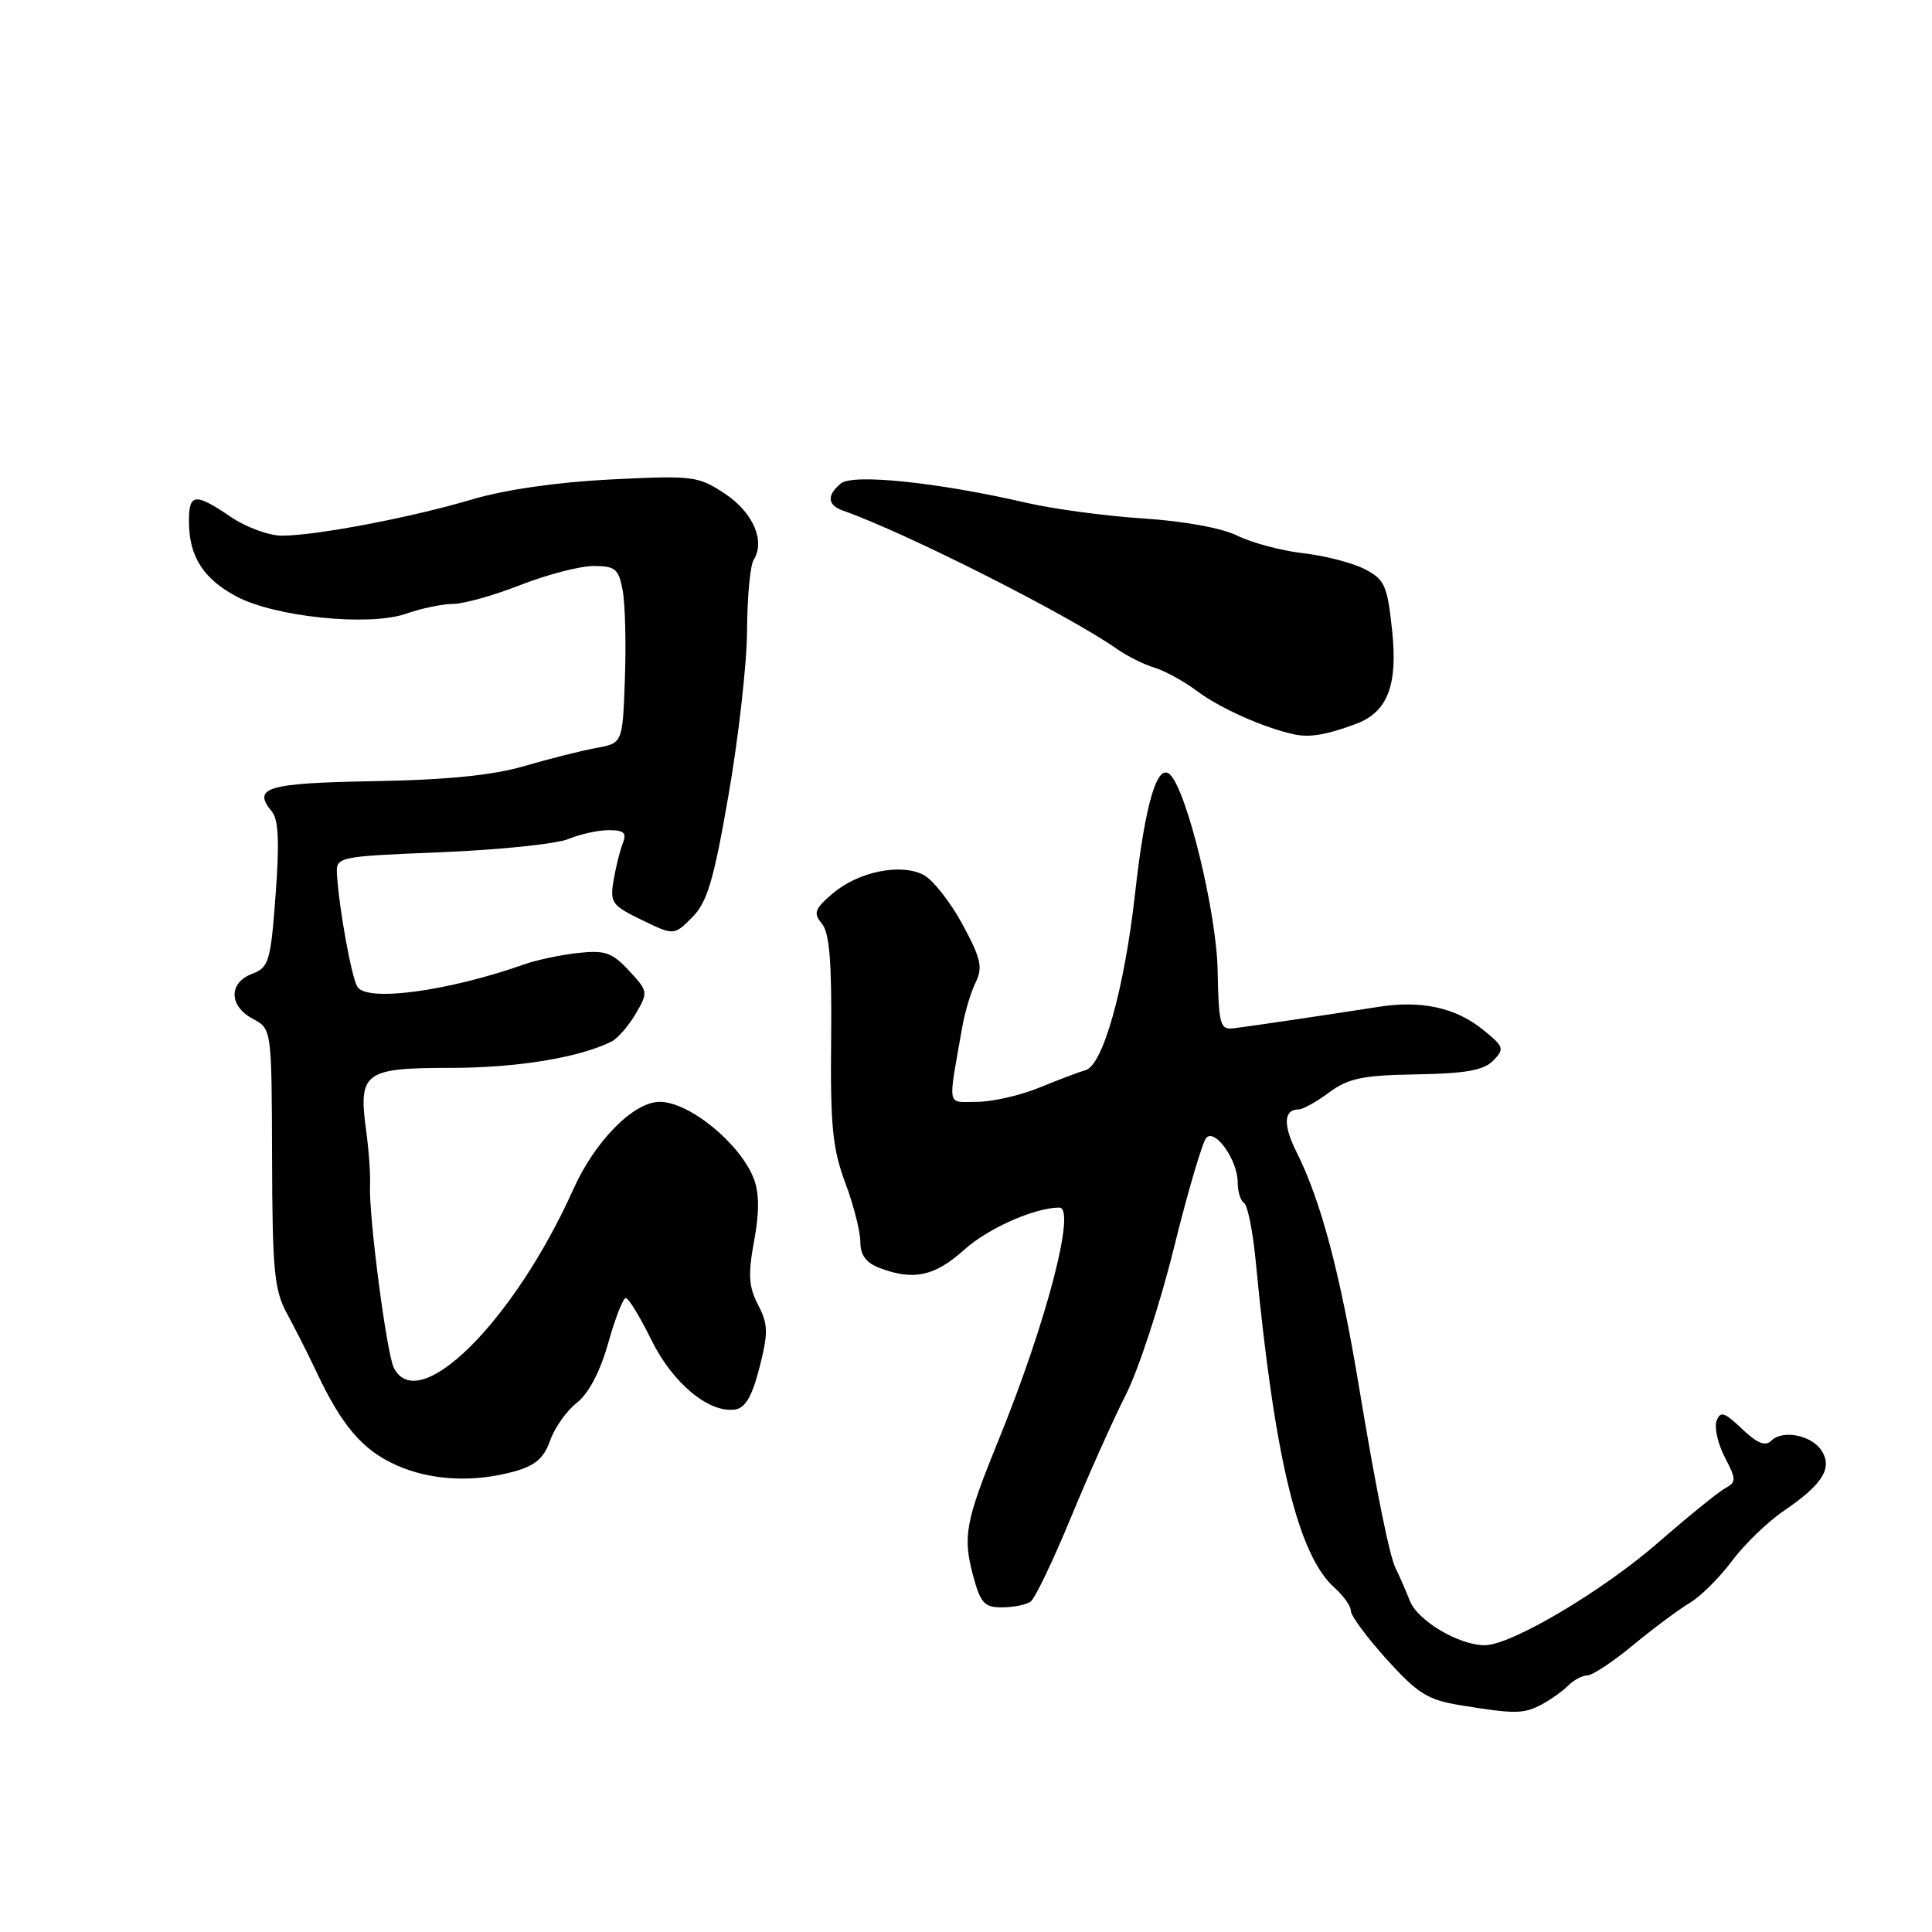 <?xml version="1.0" encoding="UTF-8" standalone="no"?>
<!DOCTYPE svg PUBLIC "-//W3C//DTD SVG 1.1//EN" "http://www.w3.org/Graphics/SVG/1.1/DTD/svg11.dtd" >
<svg xmlns="http://www.w3.org/2000/svg" xmlns:xlink="http://www.w3.org/1999/xlink" version="1.1" viewBox="0 0 256 256">
 <g >
 <path fill="currentColor"
d=" M 204.30 225.84 C 205.49 225.21 207.06 224.08 207.80 223.34 C 208.54 222.60 209.68 222.00 210.34 222.00 C 211.00 222.00 213.73 220.19 216.41 217.97 C 219.09 215.76 222.46 213.25 223.89 212.40 C 225.33 211.55 227.85 209.04 229.50 206.83 C 231.15 204.62 234.26 201.62 236.41 200.16 C 241.48 196.71 242.84 194.55 241.39 192.25 C 240.09 190.17 236.21 189.39 234.69 190.91 C 233.91 191.69 232.82 191.24 230.83 189.34 C 228.52 187.13 227.96 186.94 227.46 188.25 C 227.13 189.11 227.61 191.28 228.53 193.06 C 230.10 196.09 230.10 196.36 228.53 197.24 C 227.61 197.76 223.63 200.99 219.68 204.43 C 212.32 210.84 200.23 218.00 196.75 218.00 C 193.30 218.00 187.84 214.76 186.80 212.09 C 186.24 210.67 185.41 208.75 184.94 207.84 C 184.12 206.22 182.35 197.48 180.03 183.50 C 177.55 168.60 175.01 159.07 171.83 152.72 C 169.98 149.05 170.08 147.00 172.10 147.00 C 172.64 147.00 174.45 145.99 176.12 144.75 C 178.67 142.87 180.55 142.48 187.69 142.36 C 194.21 142.25 196.60 141.82 197.86 140.54 C 199.38 138.98 199.29 138.69 196.50 136.44 C 192.90 133.52 188.35 132.52 182.69 133.41 C 175.84 134.48 165.65 135.99 163.50 136.25 C 161.66 136.48 161.49 135.87 161.34 128.50 C 161.18 120.86 157.30 104.90 155.06 102.66 C 153.36 100.96 151.73 106.47 150.40 118.42 C 149.00 130.98 146.14 141.18 143.84 141.80 C 143.10 142.00 140.39 143.02 137.81 144.08 C 135.24 145.14 131.48 146.00 129.46 146.00 C 125.37 146.00 125.58 147.05 127.52 136.00 C 127.86 134.07 128.65 131.45 129.28 130.17 C 130.25 128.19 129.98 127.00 127.54 122.49 C 125.95 119.55 123.64 116.61 122.41 115.95 C 119.39 114.33 113.69 115.50 110.29 118.43 C 107.93 120.45 107.75 120.99 108.91 122.40 C 109.92 123.61 110.23 127.53 110.13 137.69 C 110.01 149.15 110.32 152.23 112.00 156.72 C 113.10 159.66 114.00 163.19 114.00 164.56 C 114.00 166.31 114.76 167.34 116.57 168.02 C 121.03 169.72 123.87 169.11 127.75 165.61 C 130.91 162.76 137.06 160.03 140.36 160.01 C 142.65 159.99 138.62 175.36 132.24 191.00 C 127.92 201.60 127.55 203.61 128.95 208.82 C 129.92 212.43 130.45 213.00 132.79 212.98 C 134.28 212.98 135.97 212.64 136.55 212.23 C 137.13 211.83 139.53 206.83 141.88 201.13 C 144.23 195.43 147.52 188.07 149.19 184.79 C 150.86 181.50 153.74 172.70 155.58 165.23 C 157.43 157.77 159.35 151.25 159.86 150.74 C 161.05 149.55 164.00 153.75 164.00 156.66 C 164.00 157.88 164.38 159.12 164.85 159.41 C 165.32 159.70 166.02 163.21 166.40 167.22 C 168.88 193.24 171.99 206.08 176.85 210.40 C 178.03 211.45 179.00 212.83 179.00 213.46 C 179.00 214.10 181.14 216.99 183.75 219.88 C 187.85 224.41 189.19 225.25 193.50 225.95 C 200.78 227.14 201.90 227.12 204.30 225.84 Z  M 68.16 194.97 C 70.92 194.21 72.08 193.20 72.89 190.89 C 73.48 189.20 75.07 186.94 76.44 185.87 C 78.01 184.63 79.53 181.74 80.59 177.96 C 81.51 174.68 82.56 172.00 82.92 172.00 C 83.29 172.00 84.80 174.48 86.29 177.51 C 89.10 183.25 93.91 187.26 97.39 186.77 C 98.76 186.57 99.65 185.04 100.64 181.19 C 101.81 176.57 101.79 175.49 100.45 172.90 C 99.20 170.49 99.10 168.89 99.92 164.45 C 100.62 160.70 100.61 158.10 99.90 156.23 C 98.12 151.55 91.35 146.00 87.41 146.00 C 83.96 146.00 78.84 151.18 75.97 157.58 C 68.12 175.07 55.44 187.69 52.19 181.25 C 51.22 179.33 48.84 161.01 49.03 157.00 C 49.10 155.62 48.87 152.37 48.51 149.77 C 47.47 142.09 48.28 141.50 59.68 141.50 C 68.44 141.50 76.67 140.16 81.00 138.03 C 81.83 137.62 83.27 135.97 84.22 134.35 C 85.90 131.48 85.89 131.36 83.35 128.62 C 81.12 126.22 80.16 125.88 76.63 126.27 C 74.36 126.51 71.15 127.19 69.50 127.77 C 59.37 131.35 48.61 132.80 47.35 130.75 C 46.59 129.53 44.95 120.53 44.66 116.00 C 44.50 113.50 44.50 113.50 58.50 112.92 C 66.20 112.61 73.77 111.82 75.32 111.17 C 76.86 110.53 79.27 110.00 80.67 110.00 C 82.69 110.00 83.07 110.36 82.52 111.75 C 82.14 112.71 81.59 114.93 81.30 116.67 C 80.80 119.60 81.09 119.99 85.04 121.90 C 89.31 123.97 89.31 123.97 91.72 121.55 C 93.71 119.56 94.56 116.71 96.54 105.32 C 97.86 97.72 98.97 87.90 98.99 83.50 C 99.01 79.10 99.41 74.91 99.86 74.19 C 101.44 71.69 99.79 67.89 96.04 65.41 C 92.51 63.07 91.85 62.99 80.92 63.53 C 73.79 63.89 66.87 64.89 62.50 66.19 C 54.55 68.56 42.01 70.95 37.39 70.98 C 35.68 70.99 32.62 69.88 30.60 68.50 C 25.79 65.24 24.99 65.34 25.04 69.25 C 25.08 73.77 26.96 76.69 31.30 79.02 C 36.39 81.75 48.89 83.03 53.78 81.33 C 55.82 80.61 58.65 80.02 60.06 80.02 C 61.47 80.01 65.49 78.88 69.00 77.50 C 72.51 76.13 76.85 75.00 78.64 75.00 C 81.54 75.00 81.98 75.37 82.51 78.25 C 82.84 80.04 82.97 85.32 82.80 89.99 C 82.50 98.47 82.50 98.47 79.00 99.11 C 77.08 99.46 72.80 100.54 69.50 101.50 C 65.31 102.73 59.28 103.34 49.54 103.51 C 35.34 103.76 33.38 104.35 36.02 107.53 C 36.91 108.59 37.04 111.61 36.52 118.56 C 35.86 127.43 35.63 128.19 33.40 129.04 C 30.27 130.23 30.32 133.30 33.50 135.00 C 36.00 136.34 36.00 136.34 36.05 153.42 C 36.09 168.27 36.34 170.96 38.00 174.00 C 39.05 175.93 40.84 179.46 41.97 181.86 C 45.28 188.89 48.03 192.11 52.40 194.09 C 56.99 196.18 62.68 196.49 68.16 194.97 Z  M 179.70 95.91 C 183.87 94.35 185.24 90.78 184.46 83.51 C 183.83 77.56 183.48 76.78 180.83 75.41 C 179.21 74.58 175.55 73.63 172.70 73.31 C 169.84 72.98 165.93 71.94 164.00 71.00 C 161.90 69.96 156.90 69.05 151.50 68.70 C 146.55 68.38 139.57 67.45 136.00 66.62 C 124.31 63.92 113.01 62.74 111.42 64.06 C 109.51 65.65 109.63 66.93 111.75 67.68 C 120.01 70.58 141.54 81.46 148.00 85.99 C 149.38 86.95 151.62 88.07 153.00 88.48 C 154.38 88.90 156.91 90.29 158.63 91.58 C 161.68 93.86 167.47 96.44 171.50 97.31 C 173.54 97.75 175.80 97.37 179.70 95.91 Z "/>
</g>
</svg>